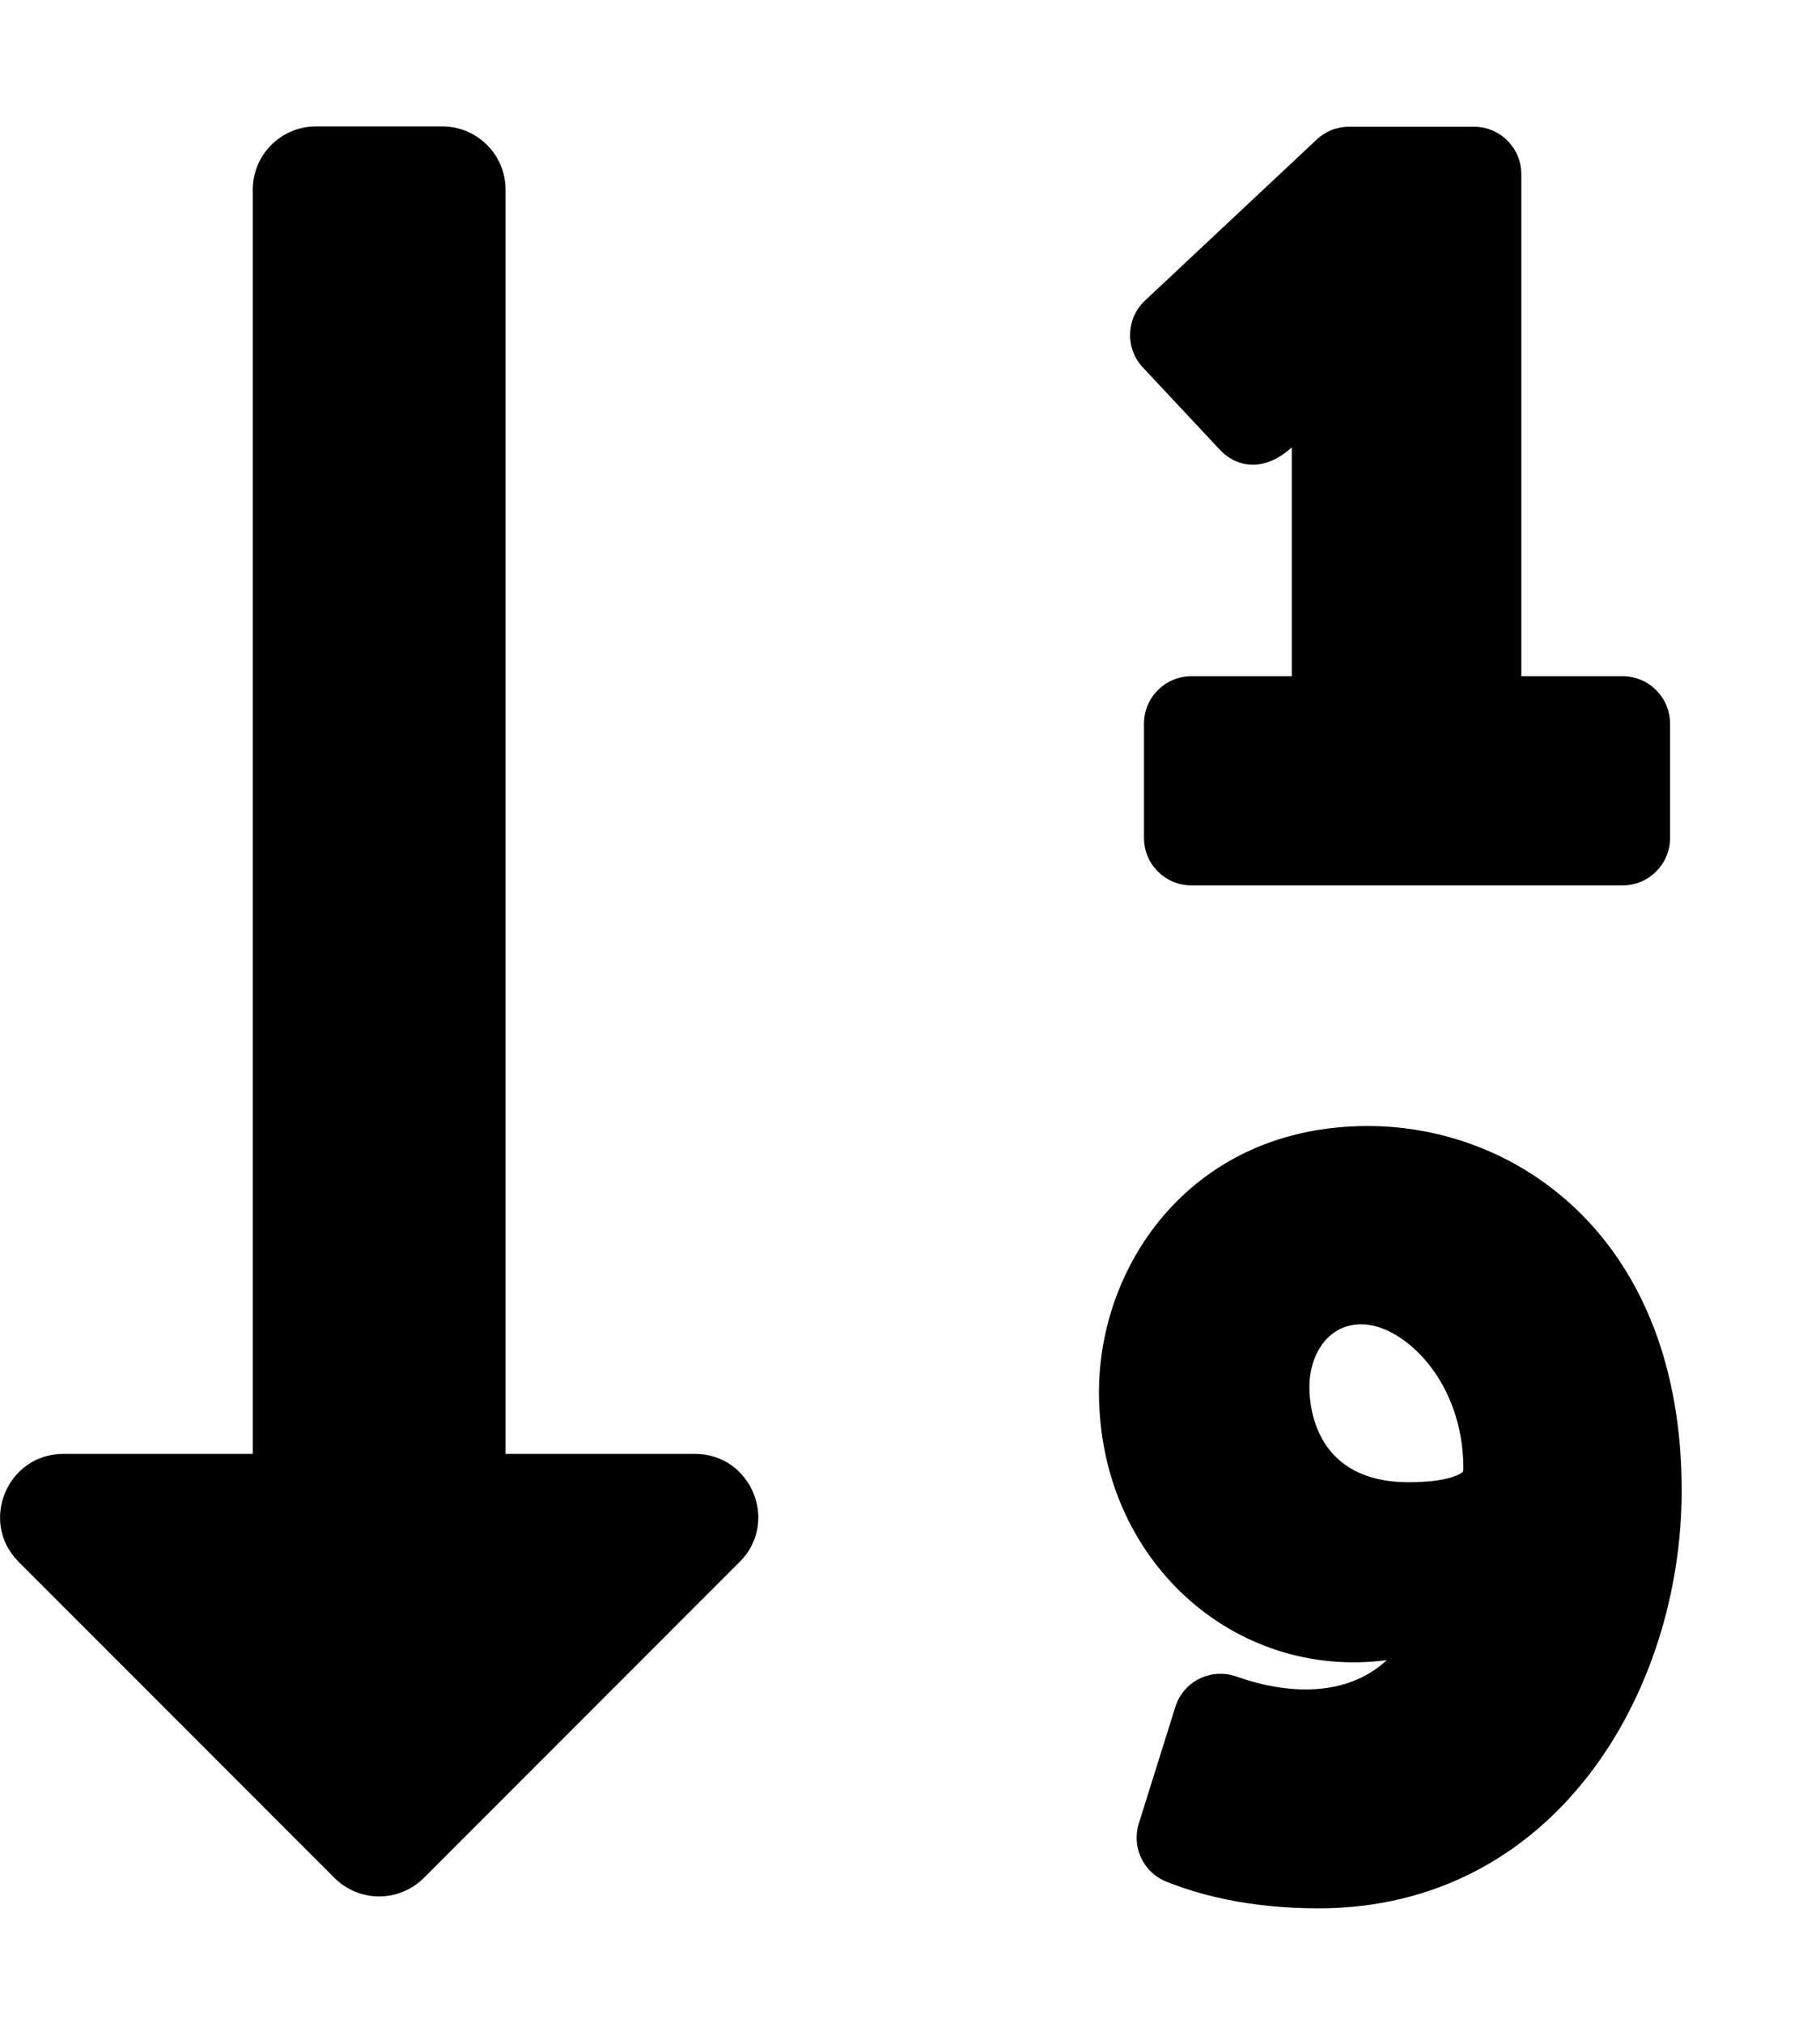 <svg xmlns="http://www.w3.org/2000/svg" width="18" height="20" viewBox="0 0 18 20">
<path d="M12.063 4.445l-0.76-0.812c-0.177-0.189-0.167-0.485 0.022-0.662l1.697-1.591c0.084-0.079 0.196-0.127 0.321-0.127 0 0 0 0 0 0h1.234c0.259 0 0.469 0.21 0.469 0.469v4.964h1.002c0.259 0 0.469 0.21 0.469 0.469v1.13c0 0.259-0.21 0.469-0.469 0.469h-4.265c-0.259 0-0.469-0.21-0.469-0.469v-1.13c0-0.259 0.21-0.469 0.469-0.469h0.993v-2.263c-0.283 0.257-0.555 0.192-0.713 0.023zM10.869 13.764c0-1.276 0.932-2.631 2.66-2.631 1.494 0 3.103 1.127 3.103 3.603 0 2.003-1.259 4.132-3.593 4.132-0.697 0-1.193-0.139-1.506-0.265-0.226-0.091-0.343-0.342-0.27-0.574l0.361-1.152c0.079-0.254 0.353-0.39 0.604-0.301 0.509 0.18 1.089 0.206 1.488-0.162-1.513 0.198-2.847-0.991-2.847-2.649zM14.473 14.519c0-0.871-0.598-1.426-1.009-1.426-0.338 0-0.514 0.311-0.514 0.618 0 0.221 0.071 0.944 0.983 0.944 0.39 0 0.523-0.084 0.537-0.107 0.001-0.002 0.003-0.011 0.003-0.030zM6.874 14.375h-1.874v-12.5c0-0.345-0.28-0.625-0.625-0.625h-1.25c-0.345 0-0.625 0.28-0.625 0.625v12.5h-1.874c-0.555 0-0.835 0.674-0.442 1.067l3.124 3.125c0.244 0.244 0.64 0.244 0.884 0l3.124-3.125c0.393-0.393 0.114-1.067-0.442-1.067z"></path>
</svg>
